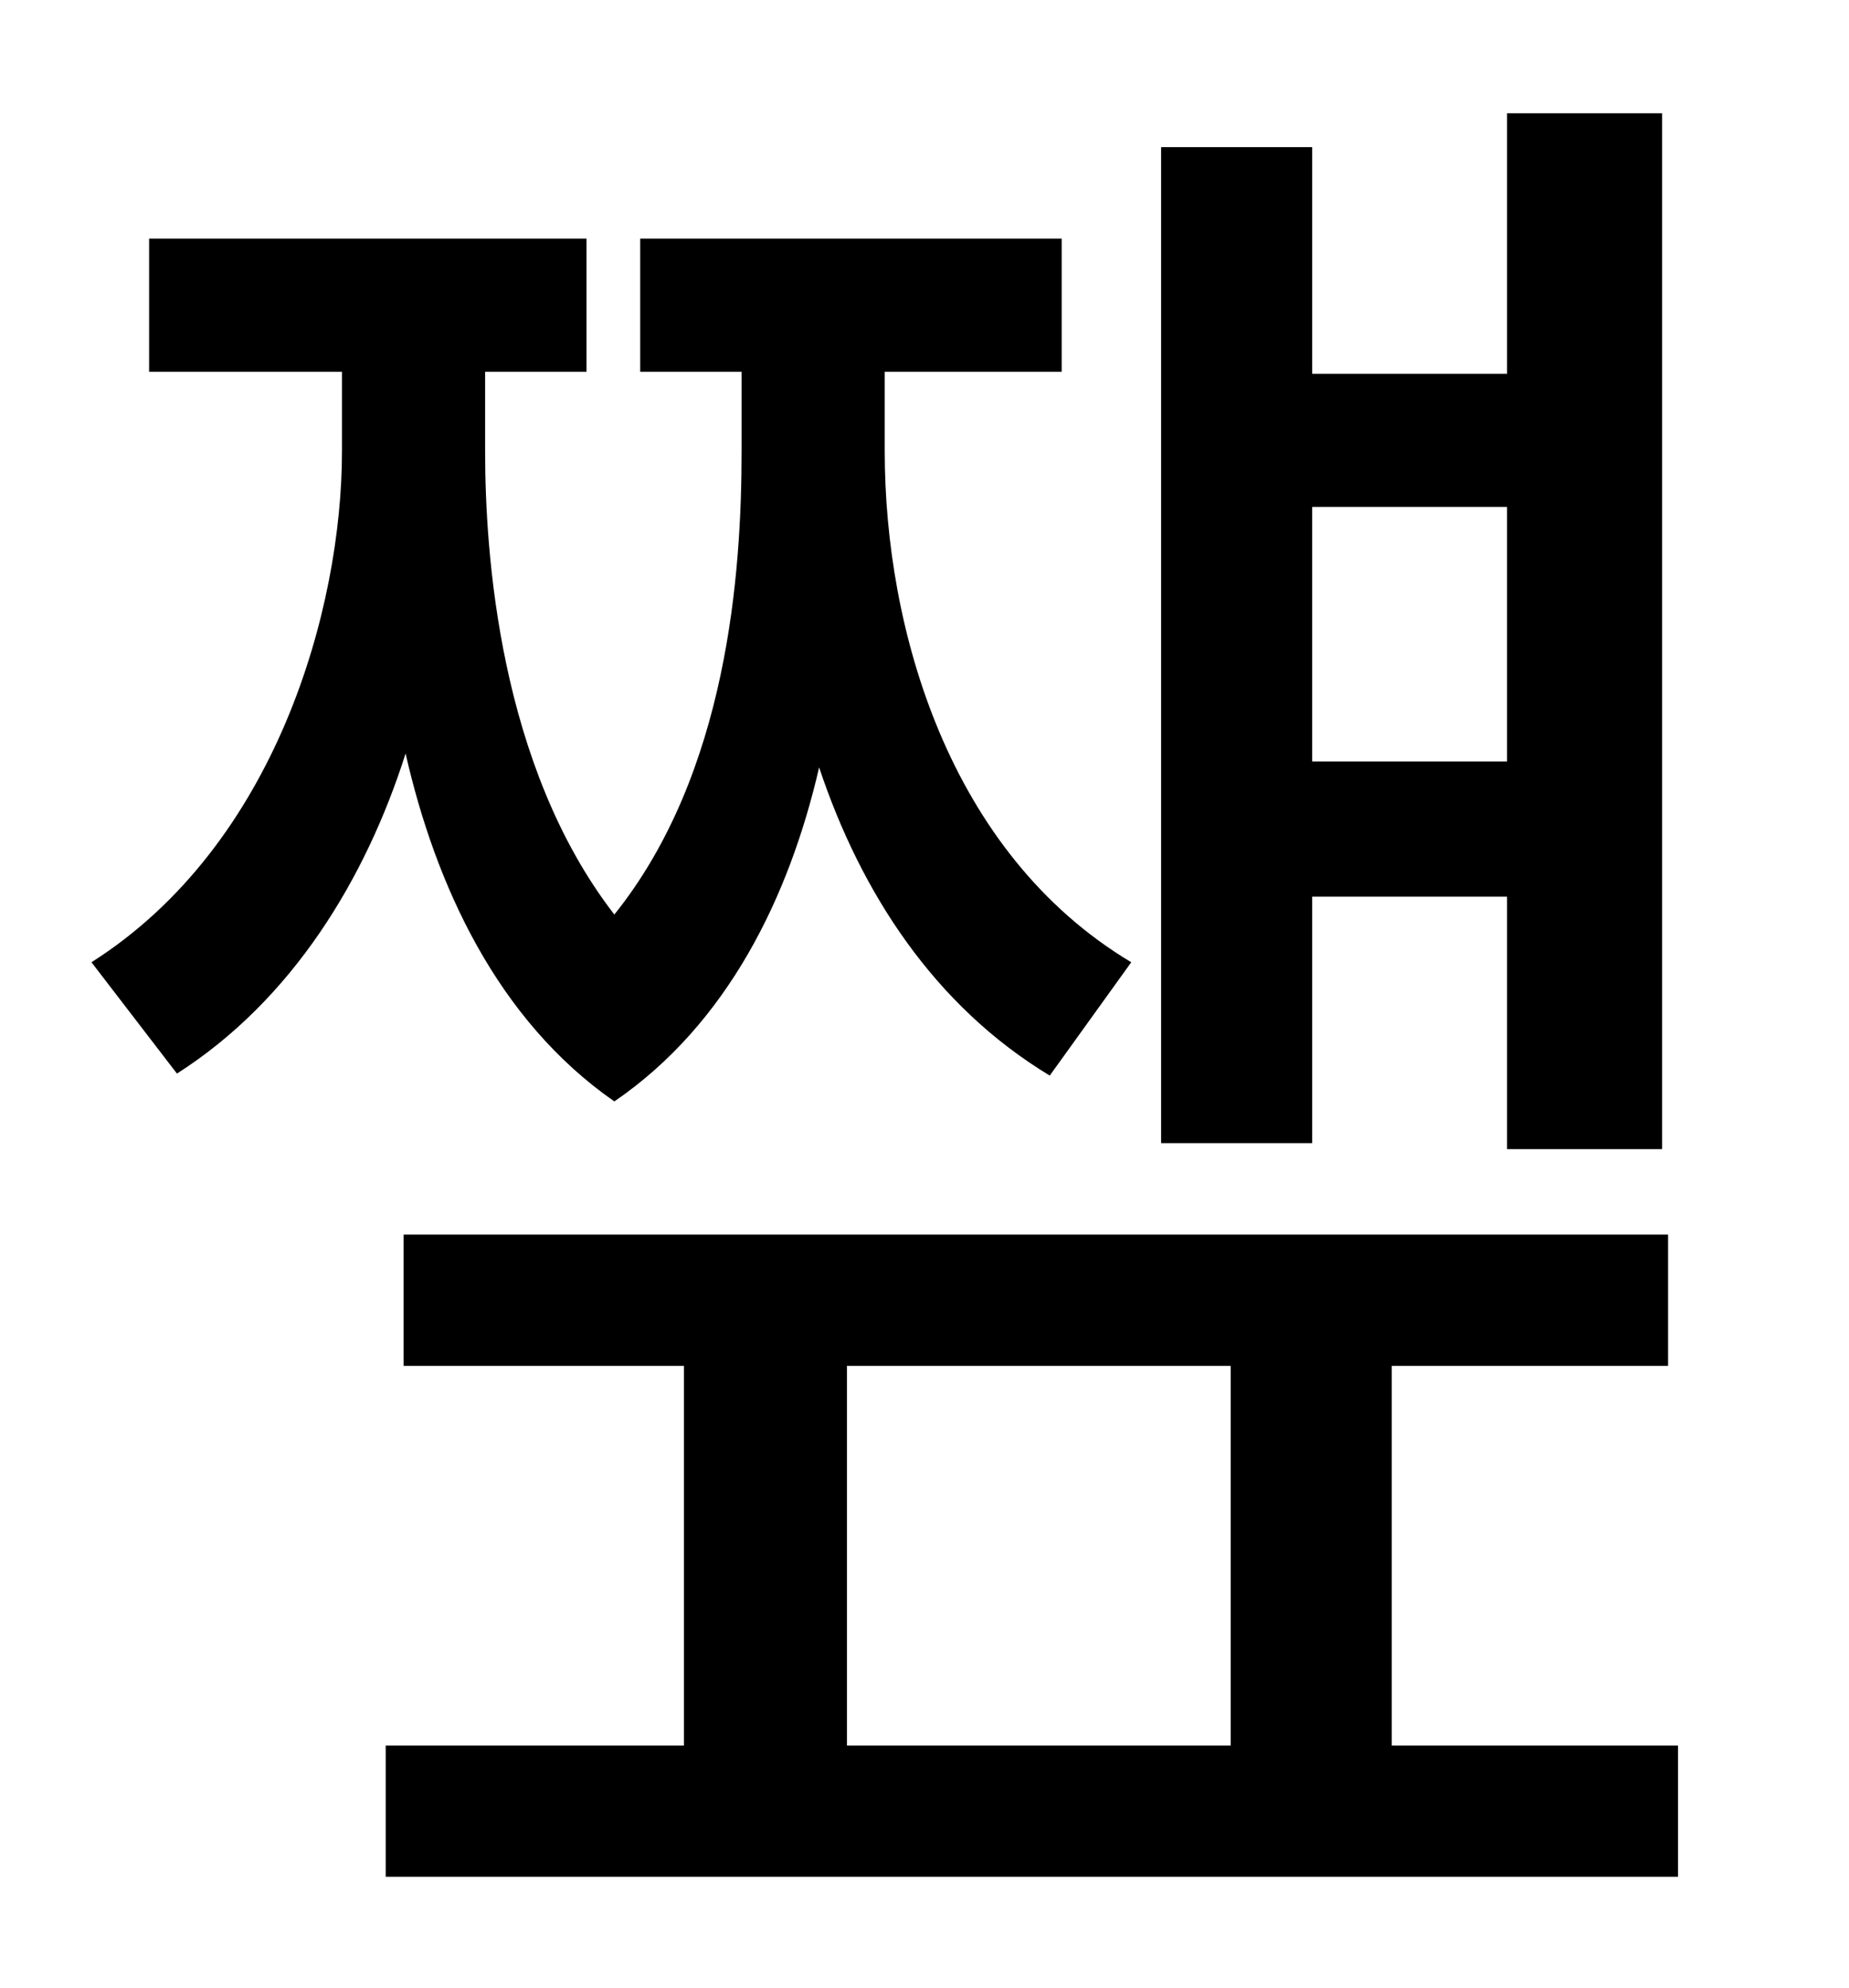 <?xml version="1.0" standalone="no"?>
<!DOCTYPE svg PUBLIC "-//W3C//DTD SVG 1.1//EN" "http://www.w3.org/Graphics/SVG/1.1/DTD/svg11.dtd" >
<svg xmlns="http://www.w3.org/2000/svg" xmlns:xlink="http://www.w3.org/1999/xlink" version="1.1" viewBox="-10 0 930 1000">
   <path fill="currentColor"
d="M748 255h-98v128h98v-128zM650 451v124h-76v-501h76v114h98v-131h78v521h-78v-127h-98zM559 484l-41 57c-58 -35 -95 -92 -116 -155c-15 65 -46 129 -103 168c-59 -41 -90 -109 -105 -175c-20 63 -57 124 -115 161l-43 -56c93 -59 126 -178 126 -257v-40h-97v-67h220v67
h-51v40c0 51 7 158 65 233c57 -71 64 -172 64 -233v-40h-51v-67h212v67h-89v40c0 89 32 202 124 257zM416 687v191h193v-191h-193zM690 878h144v66h-650v-66h150v-191h-141v-66h636v66h-139v191z" />
</svg>
